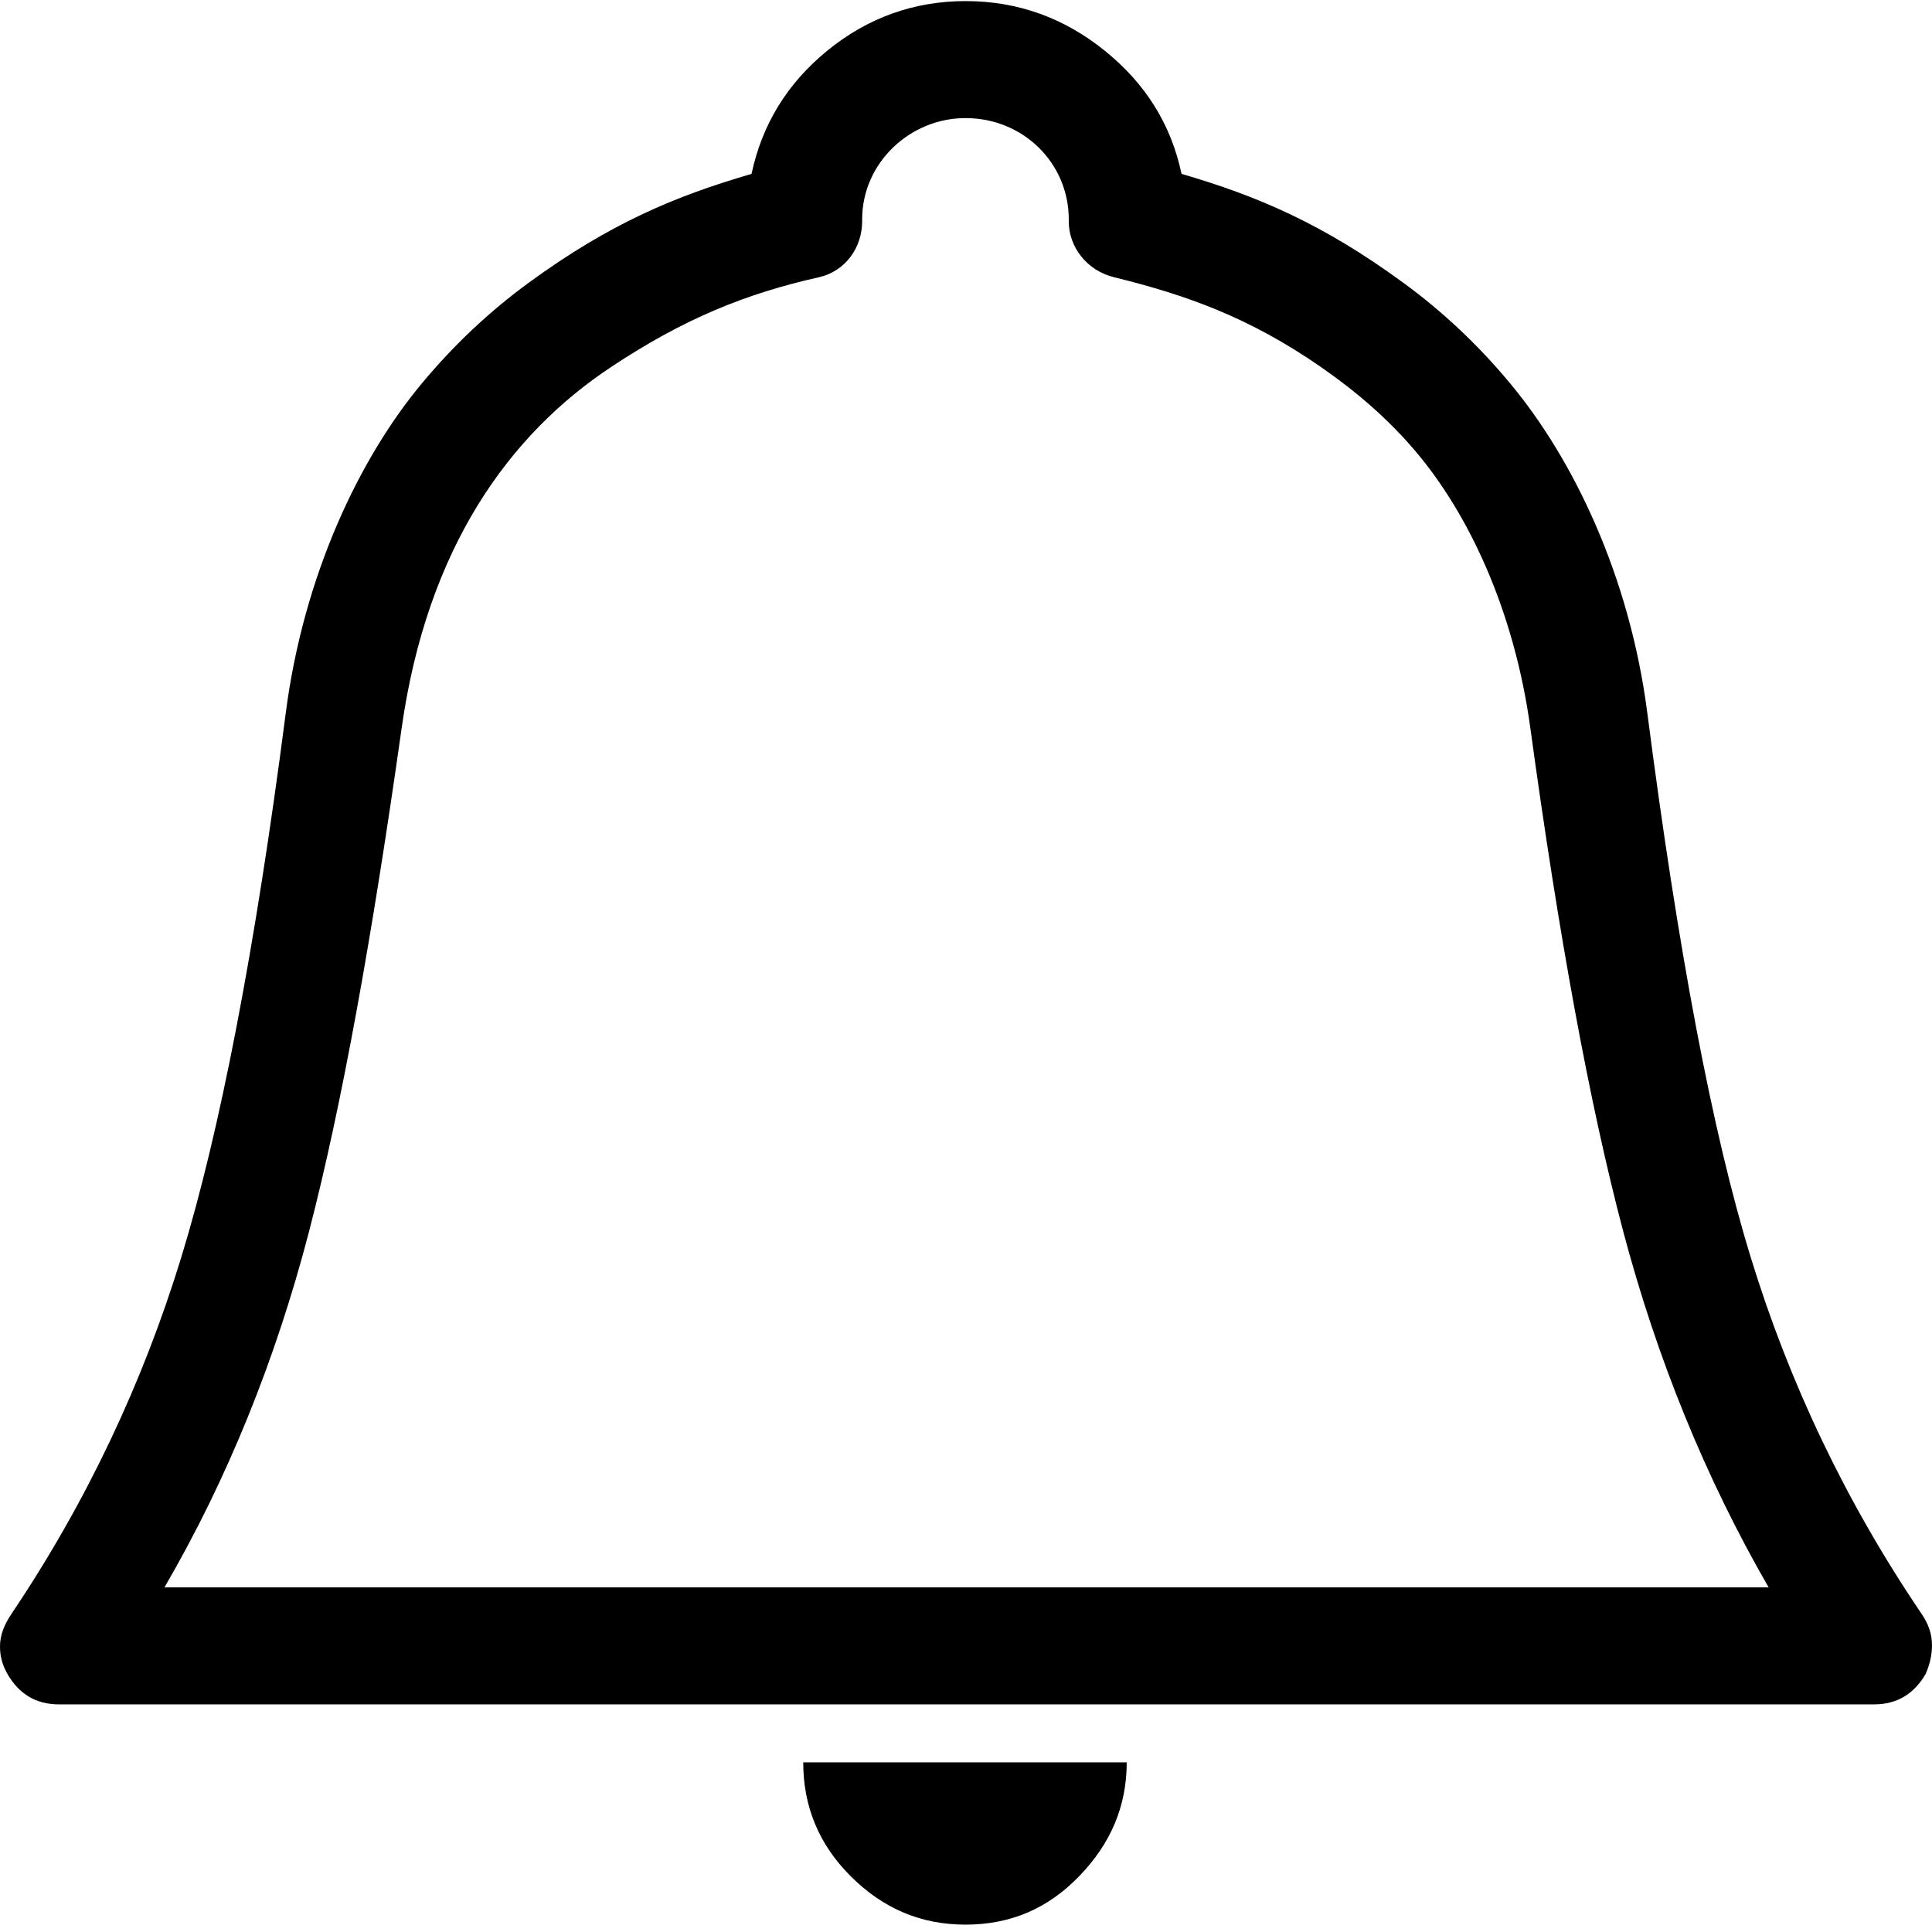 <?xml version="1.0" encoding="UTF-8"?>
<svg width="16px" height="16px" viewBox="0 0 16 16" version="1.1" xmlns="http://www.w3.org/2000/svg" xmlns:xlink="http://www.w3.org/1999/xlink">
    <!-- Generator: Sketch 41.2 (35397) - http://www.bohemiancoding.com/sketch -->
    <title>[icon]/alert/dark</title>
    <desc>Created with Sketch.</desc>
    <defs></defs>
    <g id="Symbols" stroke="none" stroke-width="1" fill="none" fill-rule="evenodd">
        <g id="[icon]/alert/dark" fill="currentColor">
            <path d="M7.044,15.537 C7.315,15.808 7.629,15.939 7.996,15.939 C8.371,15.939 8.681,15.804 8.938,15.537 C9.196,15.271 9.331,14.961 9.331,14.595 L6.652,14.595 C6.652,14.961 6.782,15.275 7.044,15.537 L7.044,15.537 Z" id="Shape"></path>
            <path d="M15.913,13.364 C15.288,12.442 14.818,11.454 14.499,10.413 C14.18,9.376 13.897,7.873 13.643,5.909 C13.496,4.766 13.027,3.801 12.508,3.177 C12.251,2.867 11.956,2.586 11.618,2.339 C10.953,1.853 10.413,1.623 9.785,1.44 C9.698,1.03 9.487,0.692 9.148,0.419 C8.814,0.15 8.432,0.009 7.996,0.009 C7.568,0.009 7.184,0.148 6.852,0.419 C6.52,0.69 6.311,1.03 6.224,1.44 C5.595,1.623 5.053,1.849 4.382,2.339 C4.049,2.582 3.753,2.863 3.492,3.177 C2.976,3.797 2.513,4.766 2.366,5.909 C2.112,7.873 1.82,9.373 1.501,10.413 C1.183,11.451 0.717,12.44 0.096,13.364 C0.037,13.452 0,13.538 0,13.635 C0,13.713 0.017,13.784 0.061,13.862 C0.156,14.028 0.297,14.115 0.489,14.115 L15.52,14.115 C15.712,14.115 15.852,14.027 15.948,13.862 C15.982,13.783 16,13.704 16,13.626 C16,13.53 15.969,13.446 15.913,13.364 L15.913,13.364 Z M1.362,13.146 C1.885,12.247 2.283,11.259 2.558,10.204 C2.833,9.147 3.083,7.75 3.326,6.032 C3.537,4.538 4.215,3.599 5.063,3.038 C5.664,2.639 6.179,2.431 6.782,2.296 C7,2.247 7.14,2.051 7.14,1.833 L7.14,1.816 C7.14,1.352 7.533,0.978 7.996,0.978 C8.476,0.978 8.851,1.353 8.851,1.816 L8.851,1.833 C8.851,2.051 9.006,2.242 9.226,2.296 C9.827,2.443 10.35,2.631 10.937,3.038 C11.232,3.242 11.493,3.468 11.714,3.727 C12.165,4.254 12.542,5.063 12.674,6.032 C12.909,7.751 13.163,9.139 13.442,10.195 C13.722,11.251 14.123,12.238 14.647,13.146 L1.362,13.146 L1.362,13.146 Z" id="Shape"></path>
        </g>
    </g>
</svg>